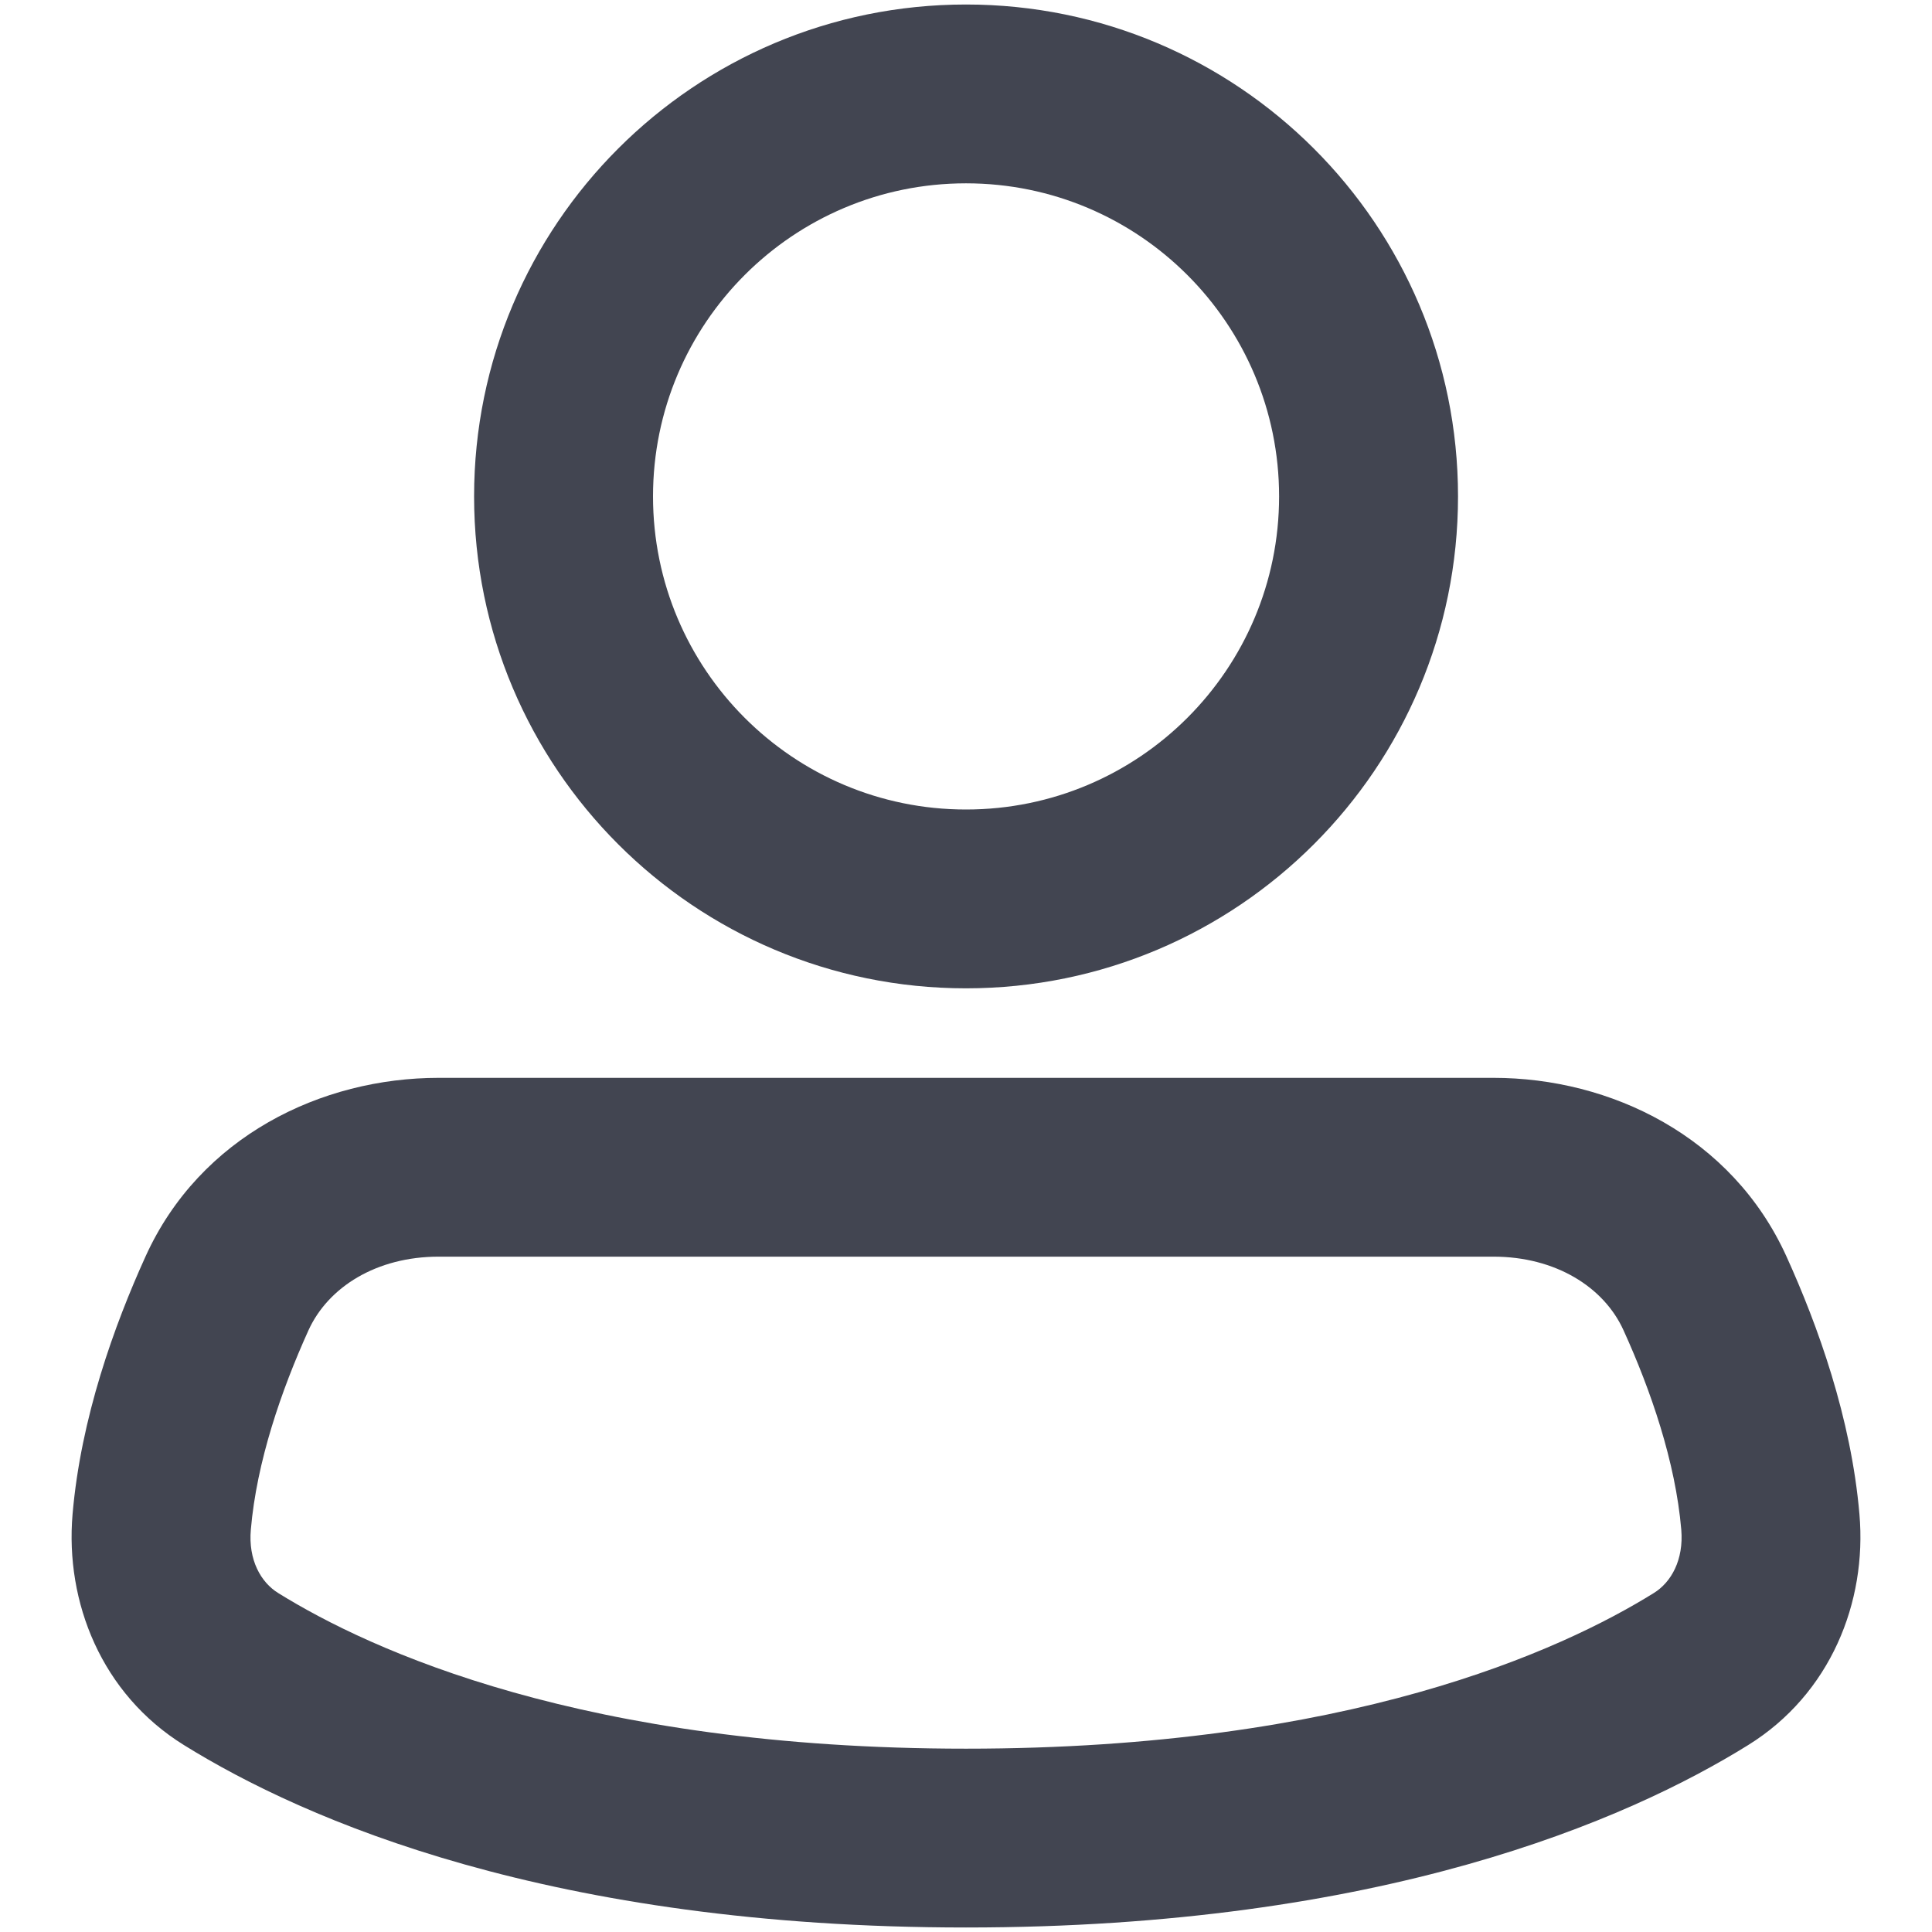 <svg width="18" height="18" viewBox="0 0 18 18" fill="none" xmlns="http://www.w3.org/2000/svg">
<path fill-rule="evenodd" clip-rule="evenodd" d="M9 1.708C7.389 1.708 6.084 3.014 6.084 4.625C6.084 6.236 7.389 7.542 9 7.542C10.611 7.542 11.917 6.236 11.917 4.625C11.917 3.014 10.611 1.708 9 1.708ZM4.417 4.625C4.417 2.094 6.469 0.042 9 0.042C11.531 0.042 13.584 2.094 13.584 4.625C13.584 7.156 11.531 9.208 9 9.208C6.469 9.208 4.417 7.156 4.417 4.625Z" fill="#424551"/>
<path fill-rule="evenodd" clip-rule="evenodd" d="M4.087 11.708C3.509 11.708 3.058 11.99 2.874 12.394C2.621 12.953 2.391 13.619 2.337 14.251C2.312 14.533 2.43 14.742 2.592 14.842C3.45 15.375 5.437 16.292 9 16.292C12.563 16.292 14.55 15.375 15.408 14.842C15.57 14.742 15.688 14.533 15.664 14.251C15.61 13.619 15.38 12.953 15.126 12.394C14.943 11.99 14.491 11.708 13.914 11.708H4.087ZM1.356 11.706C1.863 10.588 2.994 10.042 4.087 10.042H13.914C15.006 10.042 16.137 10.588 16.644 11.706C16.935 12.347 17.247 13.21 17.324 14.108C17.395 14.927 17.054 15.782 16.288 16.258C15.16 16.959 12.867 17.958 9 17.958C5.134 17.958 2.841 16.959 1.713 16.258C0.946 15.782 0.606 14.927 0.676 14.108C0.753 13.21 1.065 12.347 1.356 11.706Z" fill="#424551"/>
</svg>
